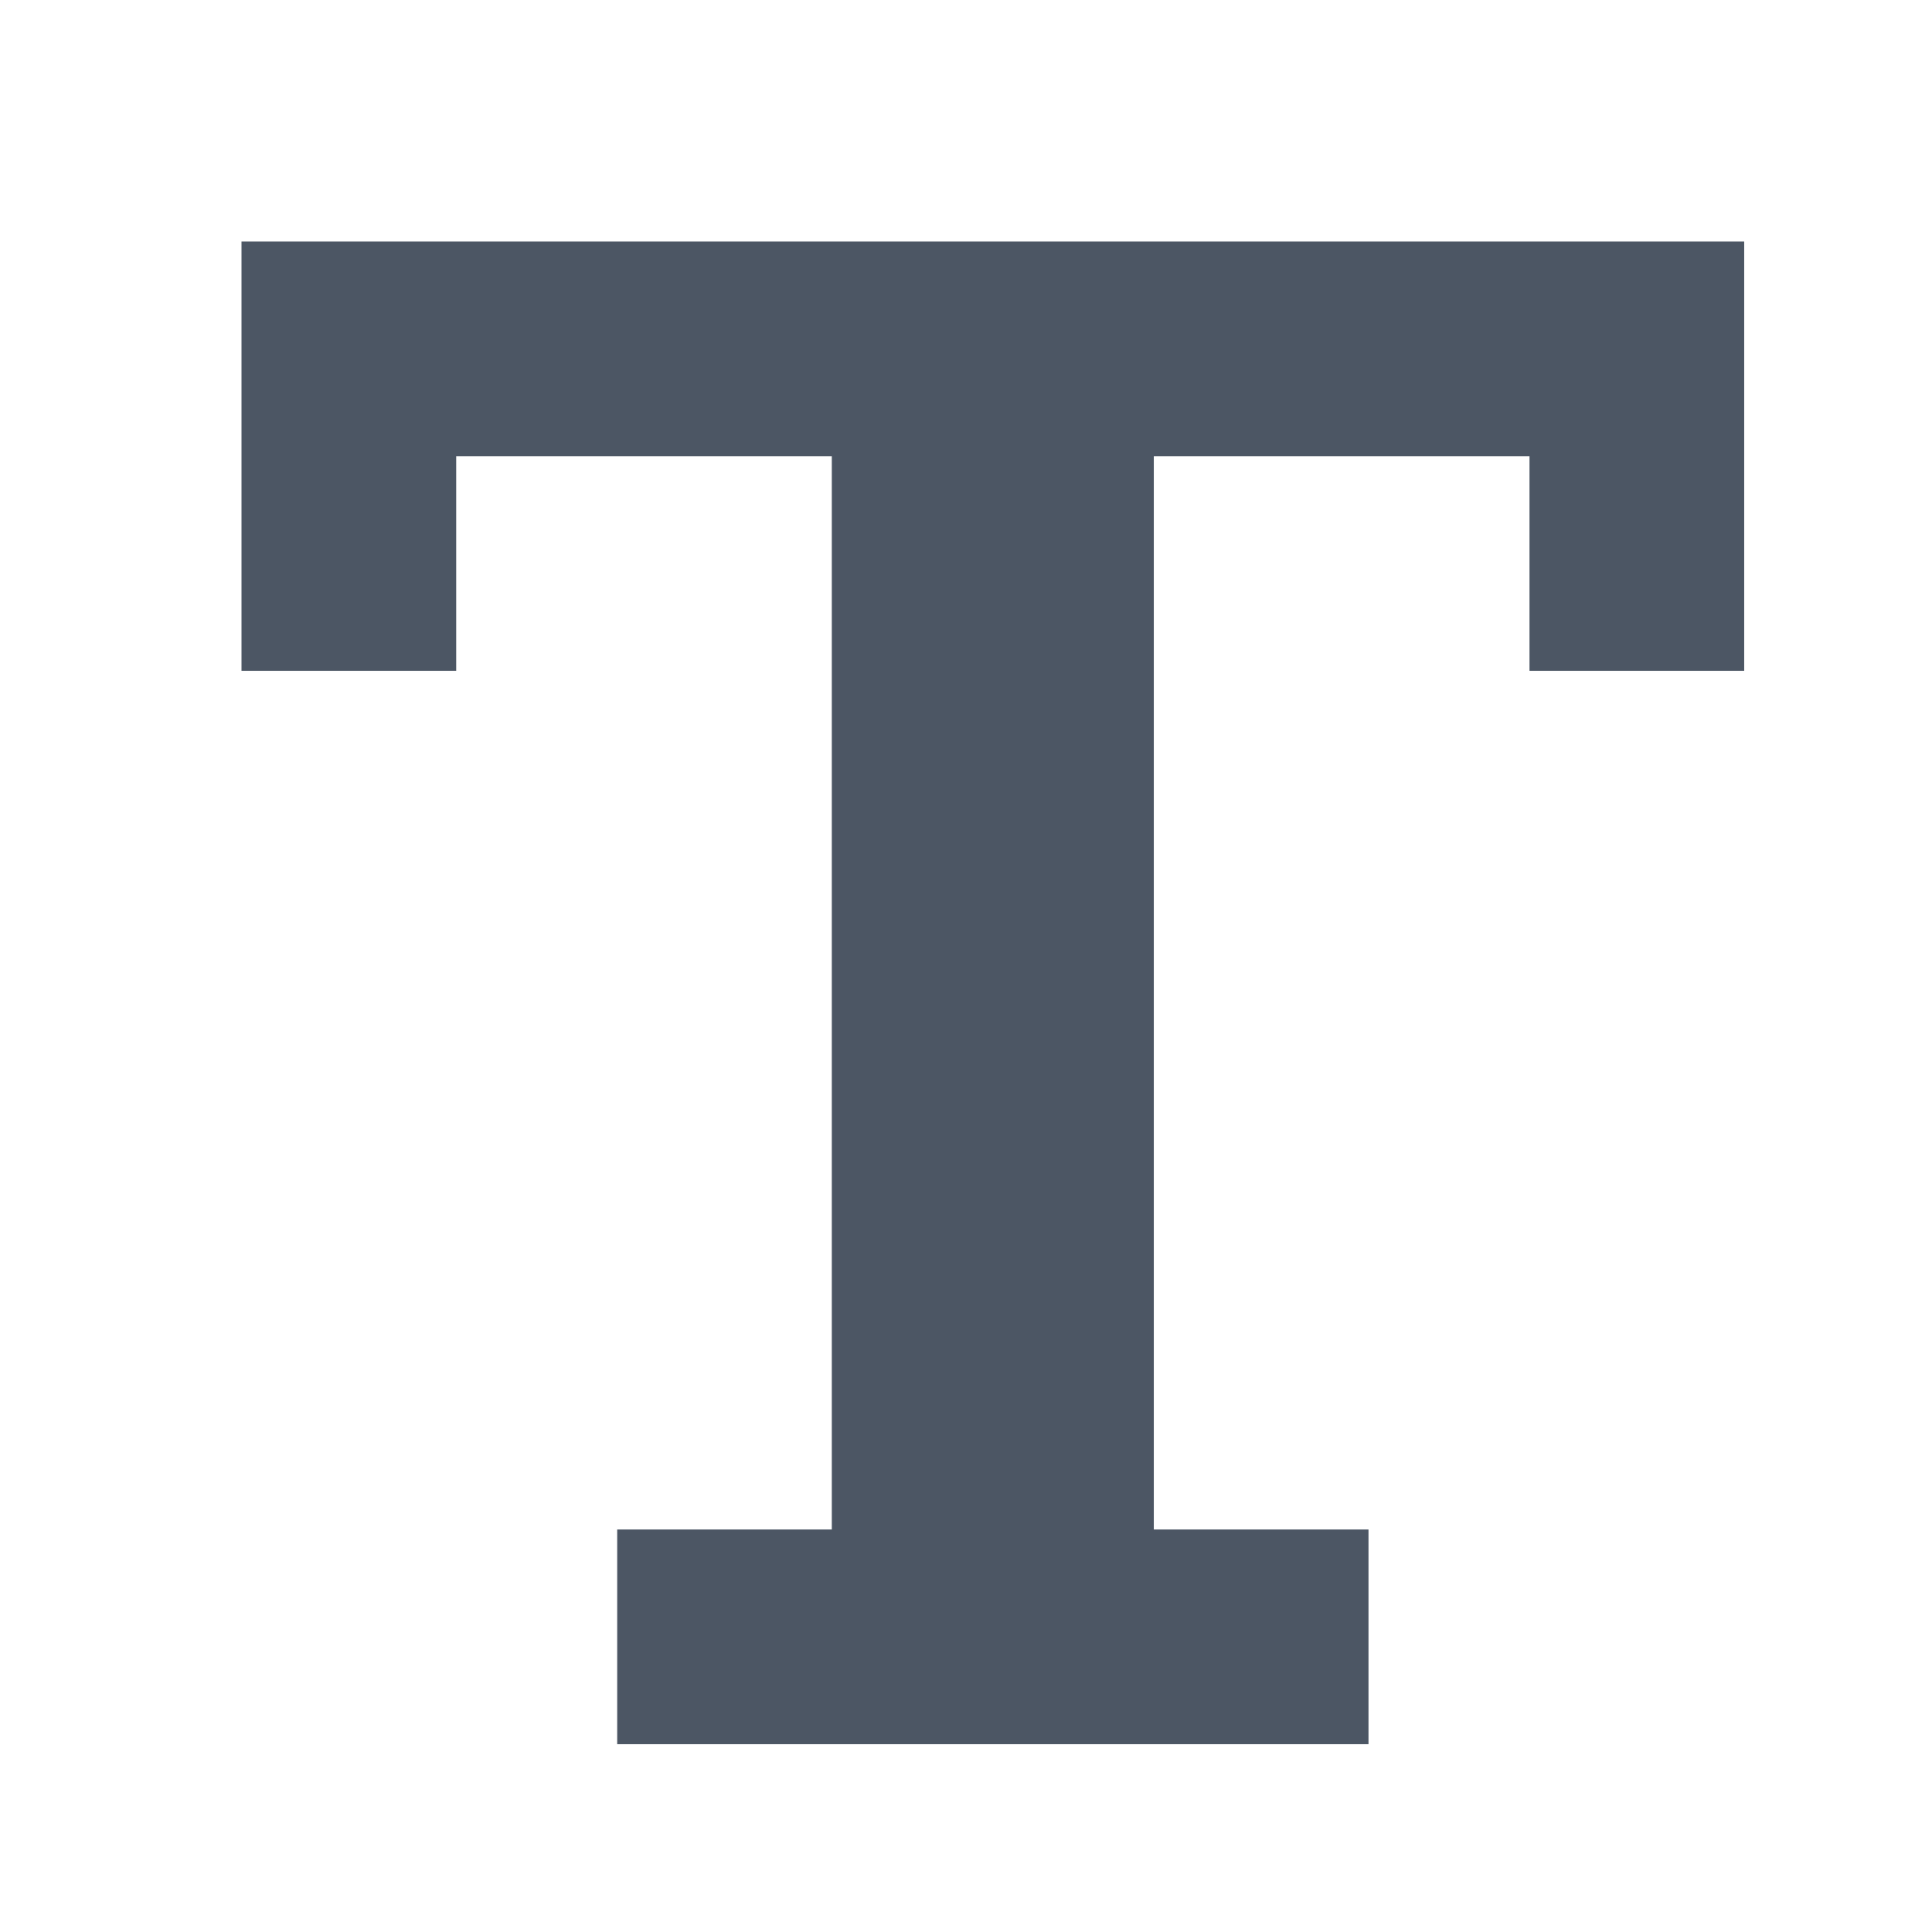 <svg width="24" height="24" viewBox="0 0 24 24" fill="none" xmlns="http://www.w3.org/2000/svg">
<path d="M10.333 19V5.667H5.667V8.333H3V3H21.667V8.333H19V5.667H14.333V19H17V21.667H7.667V19H10.333Z" fill="#4C5664"/>
</svg>
